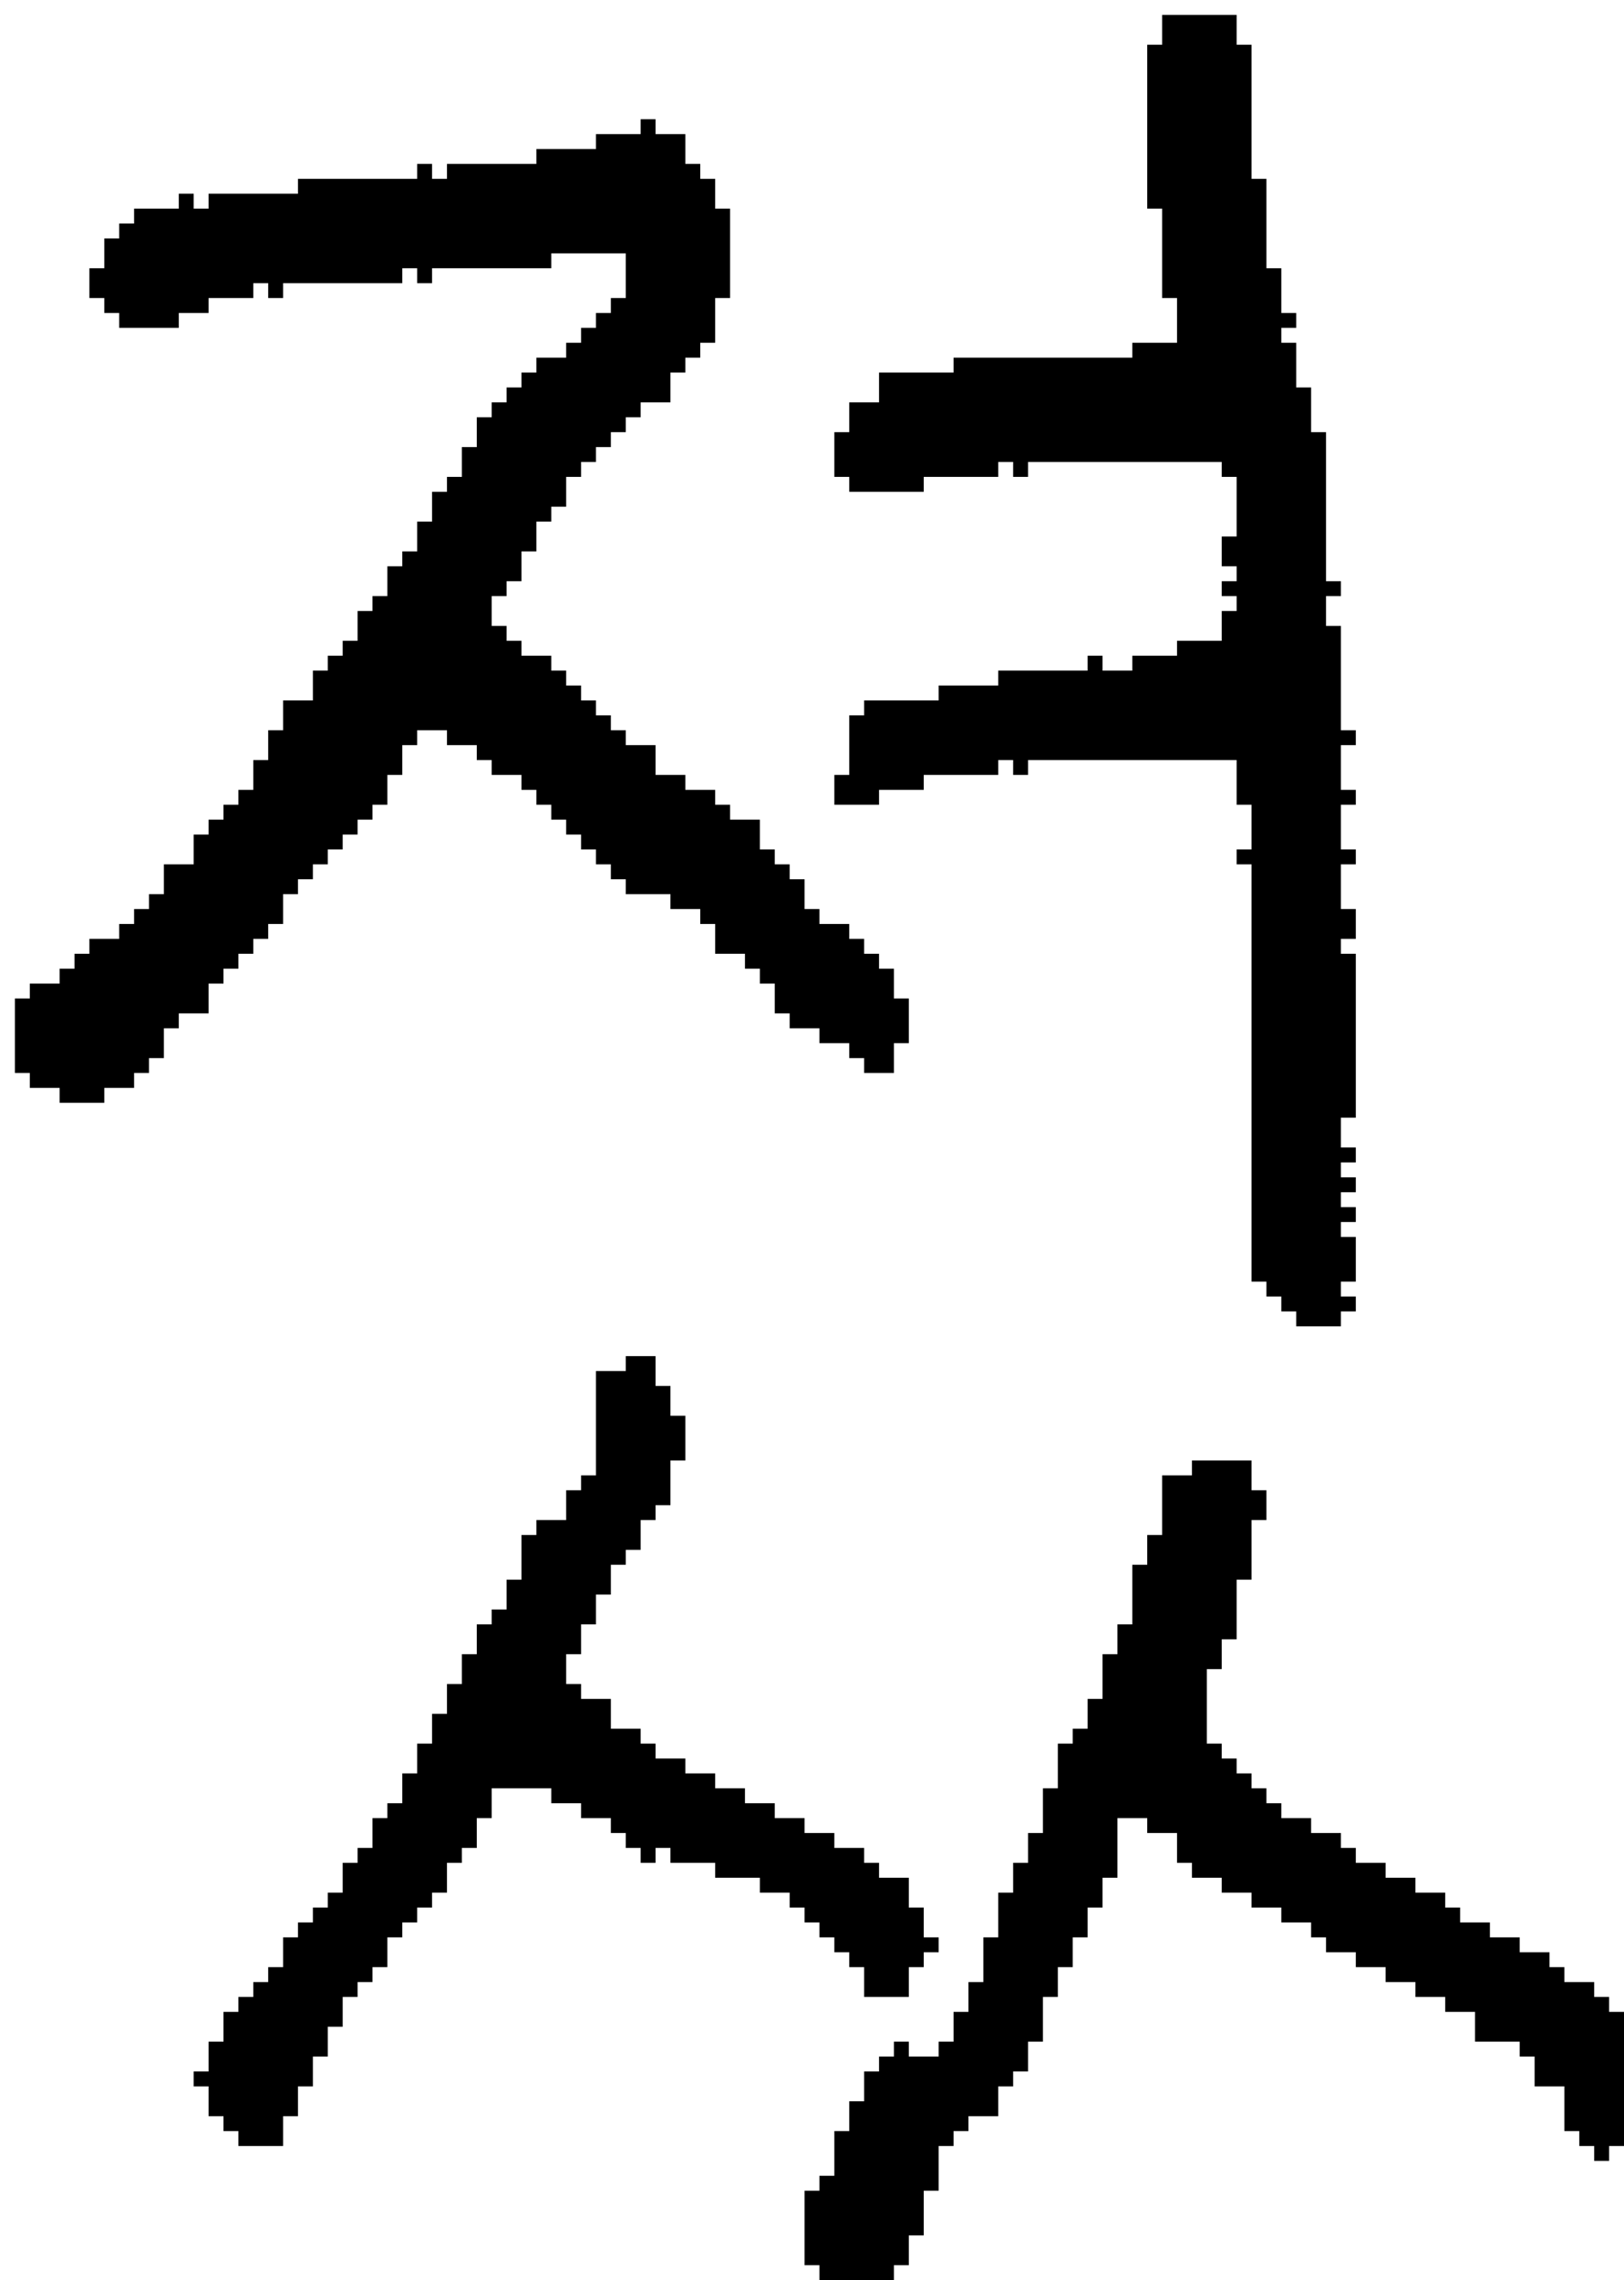 <?xml version="1.0" encoding="UTF-8" standalone="no"?>
<!DOCTYPE svg PUBLIC "-//W3C//DTD SVG 1.1//EN" 
  "http://www.w3.org/Graphics/SVG/1.1/DTD/svg11.dtd">
<svg width="109" height="153"
     xmlns="http://www.w3.org/2000/svg" version="1.1">
 <path d="  M 45,27  L 45,25  L 46,25  L 46,24  L 47,24  L 47,23  L 48,23  L 48,20  L 49,20  L 49,14  L 48,14  L 48,12  L 47,12  L 47,11  L 46,11  L 46,9  L 44,9  L 44,8  L 43,8  L 43,9  L 40,9  L 40,10  L 36,10  L 36,11  L 30,11  L 30,12  L 29,12  L 29,11  L 28,11  L 28,12  L 20,12  L 20,13  L 14,13  L 14,14  L 13,14  L 13,13  L 12,13  L 12,14  L 9,14  L 9,15  L 8,15  L 8,16  L 7,16  L 7,18  L 6,18  L 6,20  L 7,20  L 7,21  L 8,21  L 8,22  L 12,22  L 12,21  L 14,21  L 14,20  L 17,20  L 17,19  L 18,19  L 18,20  L 19,20  L 19,19  L 27,19  L 27,18  L 28,18  L 28,19  L 29,19  L 29,18  L 37,18  L 37,17  L 42,17  L 42,20  L 41,20  L 41,21  L 40,21  L 40,22  L 39,22  L 39,23  L 38,23  L 38,24  L 36,24  L 36,25  L 35,25  L 35,26  L 34,26  L 34,27  L 33,27  L 33,28  L 32,28  L 32,30  L 31,30  L 31,32  L 30,32  L 30,33  L 29,33  L 29,35  L 28,35  L 28,37  L 27,37  L 27,38  L 26,38  L 26,40  L 25,40  L 25,41  L 24,41  L 24,43  L 23,43  L 23,44  L 22,44  L 22,45  L 21,45  L 21,47  L 19,47  L 19,49  L 18,49  L 18,51  L 17,51  L 17,53  L 16,53  L 16,54  L 15,54  L 15,55  L 14,55  L 14,56  L 13,56  L 13,58  L 11,58  L 11,60  L 10,60  L 10,61  L 9,61  L 9,62  L 8,62  L 8,63  L 6,63  L 6,64  L 5,64  L 5,65  L 4,65  L 4,66  L 2,66  L 2,67  L 1,67  L 1,72  L 2,72  L 2,73  L 4,73  L 4,74  L 7,74  L 7,73  L 9,73  L 9,72  L 10,72  L 10,71  L 11,71  L 11,69  L 12,69  L 12,68  L 14,68  L 14,66  L 15,66  L 15,65  L 16,65  L 16,64  L 17,64  L 17,63  L 18,63  L 18,62  L 19,62  L 19,60  L 20,60  L 20,59  L 21,59  L 21,58  L 22,58  L 22,57  L 23,57  L 23,56  L 24,56  L 24,55  L 25,55  L 25,54  L 26,54  L 26,52  L 27,52  L 27,50  L 28,50  L 28,49  L 30,49  L 30,50  L 32,50  L 32,51  L 33,51  L 33,52  L 35,52  L 35,53  L 36,53  L 36,54  L 37,54  L 37,55  L 38,55  L 38,56  L 39,56  L 39,57  L 40,57  L 40,58  L 41,58  L 41,59  L 42,59  L 42,60  L 45,60  L 45,61  L 47,61  L 47,62  L 48,62  L 48,64  L 50,64  L 50,65  L 51,65  L 51,66  L 52,66  L 52,68  L 53,68  L 53,69  L 55,69  L 55,70  L 57,70  L 57,71  L 58,71  L 58,72  L 60,72  L 60,70  L 61,70  L 61,67  L 60,67  L 60,65  L 59,65  L 59,64  L 58,64  L 58,63  L 57,63  L 57,62  L 55,62  L 55,61  L 54,61  L 54,59  L 53,59  L 53,58  L 52,58  L 52,57  L 51,57  L 51,55  L 49,55  L 49,54  L 48,54  L 48,53  L 46,53  L 46,52  L 44,52  L 44,50  L 42,50  L 42,49  L 41,49  L 41,48  L 40,48  L 40,47  L 39,47  L 39,46  L 38,46  L 38,45  L 37,45  L 37,44  L 35,44  L 35,43  L 34,43  L 34,42  L 33,42  L 33,40  L 34,40  L 34,39  L 35,39  L 35,37  L 36,37  L 36,35  L 37,35  L 37,34  L 38,34  L 38,32  L 39,32  L 39,31  L 40,31  L 40,30  L 41,30  L 41,29  L 42,29  L 42,28  L 43,28  L 43,27  Z  " style="fill:rgb(0, 0, 0); fill-opacity:1.000; stroke:none;" />
 <path d="  M 62,131  L 63,131  L 63,130  L 62,130  L 62,128  L 61,128  L 61,126  L 59,126  L 59,125  L 58,125  L 58,124  L 56,124  L 56,123  L 54,123  L 54,122  L 52,122  L 52,121  L 50,121  L 50,120  L 48,120  L 48,119  L 46,119  L 46,118  L 44,118  L 44,117  L 43,117  L 43,116  L 41,116  L 41,114  L 39,114  L 39,113  L 38,113  L 38,111  L 39,111  L 39,109  L 40,109  L 40,107  L 41,107  L 41,105  L 42,105  L 42,104  L 43,104  L 43,102  L 44,102  L 44,101  L 45,101  L 45,98  L 46,98  L 46,95  L 45,95  L 45,93  L 44,93  L 44,91  L 42,91  L 42,92  L 40,92  L 40,99  L 39,99  L 39,100  L 38,100  L 38,102  L 36,102  L 36,103  L 35,103  L 35,106  L 34,106  L 34,108  L 33,108  L 33,109  L 32,109  L 32,111  L 31,111  L 31,113  L 30,113  L 30,115  L 29,115  L 29,117  L 28,117  L 28,119  L 27,119  L 27,121  L 26,121  L 26,122  L 25,122  L 25,124  L 24,124  L 24,125  L 23,125  L 23,127  L 22,127  L 22,128  L 21,128  L 21,129  L 20,129  L 20,130  L 19,130  L 19,132  L 18,132  L 18,133  L 17,133  L 17,134  L 16,134  L 16,135  L 15,135  L 15,137  L 14,137  L 14,139  L 13,139  L 13,140  L 14,140  L 14,142  L 15,142  L 15,143  L 16,143  L 16,144  L 19,144  L 19,142  L 20,142  L 20,140  L 21,140  L 21,138  L 22,138  L 22,136  L 23,136  L 23,134  L 24,134  L 24,133  L 25,133  L 25,132  L 26,132  L 26,130  L 27,130  L 27,129  L 28,129  L 28,128  L 29,128  L 29,127  L 30,127  L 30,125  L 31,125  L 31,124  L 32,124  L 32,122  L 33,122  L 33,120  L 37,120  L 37,121  L 39,121  L 39,122  L 41,122  L 41,123  L 42,123  L 42,124  L 43,124  L 43,125  L 44,125  L 44,124  L 45,124  L 45,125  L 48,125  L 48,126  L 51,126  L 51,127  L 53,127  L 53,128  L 54,128  L 54,129  L 55,129  L 55,130  L 56,130  L 56,131  L 57,131  L 57,132  L 58,132  L 58,134  L 61,134  L 61,132  L 62,132  Z  " style="fill:rgb(0, 0, 0); fill-opacity:1.000; stroke:none;" />
 <path d="  M 75,122  L 77,122  L 77,123  L 79,123  L 79,125  L 80,125  L 80,126  L 82,126  L 82,127  L 84,127  L 84,128  L 86,128  L 86,129  L 88,129  L 88,130  L 89,130  L 89,131  L 91,131  L 91,132  L 93,132  L 93,133  L 95,133  L 95,134  L 97,134  L 97,135  L 99,135  L 99,137  L 102,137  L 102,138  L 103,138  L 103,140  L 105,140  L 105,143  L 106,143  L 106,144  L 107,144  L 107,145  L 108,145  L 108,144  L 109,144  L 109,135  L 108,135  L 108,134  L 107,134  L 107,133  L 105,133  L 105,132  L 104,132  L 104,131  L 102,131  L 102,130  L 100,130  L 100,129  L 98,129  L 98,128  L 97,128  L 97,127  L 95,127  L 95,126  L 93,126  L 93,125  L 91,125  L 91,124  L 90,124  L 90,123  L 88,123  L 88,122  L 86,122  L 86,121  L 85,121  L 85,120  L 84,120  L 84,119  L 83,119  L 83,118  L 82,118  L 82,117  L 81,117  L 81,112  L 82,112  L 82,110  L 83,110  L 83,106  L 84,106  L 84,102  L 85,102  L 85,100  L 84,100  L 84,98  L 80,98  L 80,99  L 78,99  L 78,103  L 77,103  L 77,105  L 76,105  L 76,109  L 75,109  L 75,111  L 74,111  L 74,114  L 73,114  L 73,116  L 72,116  L 72,117  L 71,117  L 71,120  L 70,120  L 70,123  L 69,123  L 69,125  L 68,125  L 68,127  L 67,127  L 67,130  L 66,130  L 66,133  L 65,133  L 65,135  L 64,135  L 64,137  L 63,137  L 63,138  L 61,138  L 61,137  L 60,137  L 60,138  L 59,138  L 59,139  L 58,139  L 58,141  L 57,141  L 57,143  L 56,143  L 56,146  L 55,146  L 55,147  L 54,147  L 54,152  L 55,152  L 55,153  L 60,153  L 60,152  L 61,152  L 61,150  L 62,150  L 62,147  L 63,147  L 63,144  L 64,144  L 64,143  L 65,143  L 65,142  L 67,142  L 67,140  L 68,140  L 68,139  L 69,139  L 69,137  L 70,137  L 70,134  L 71,134  L 71,132  L 72,132  L 72,130  L 73,130  L 73,128  L 74,128  L 74,126  L 75,126  Z  " style="fill:rgb(0, 0, 0); fill-opacity:1.000; stroke:none;" />
 <path d="  M 76,24  L 64,24  L 64,25  L 59,25  L 59,27  L 57,27  L 57,29  L 56,29  L 56,32  L 57,32  L 57,33  L 62,33  L 62,32  L 67,32  L 67,31  L 68,31  L 68,32  L 69,32  L 69,31  L 82,31  L 82,32  L 83,32  L 83,36  L 82,36  L 82,38  L 83,38  L 83,39  L 82,39  L 82,40  L 83,40  L 83,41  L 82,41  L 82,43  L 79,43  L 79,44  L 76,44  L 76,45  L 74,45  L 74,44  L 73,44  L 73,45  L 67,45  L 67,46  L 63,46  L 63,47  L 58,47  L 58,48  L 57,48  L 57,52  L 56,52  L 56,54  L 59,54  L 59,53  L 62,53  L 62,52  L 67,52  L 67,51  L 68,51  L 68,52  L 69,52  L 69,51  L 83,51  L 83,54  L 84,54  L 84,57  L 83,57  L 83,58  L 84,58  L 84,86  L 85,86  L 85,87  L 86,87  L 86,88  L 87,88  L 87,89  L 90,89  L 90,88  L 91,88  L 91,87  L 90,87  L 90,86  L 91,86  L 91,83  L 90,83  L 90,82  L 91,82  L 91,81  L 90,81  L 90,80  L 91,80  L 91,79  L 90,79  L 90,78  L 91,78  L 91,77  L 90,77  L 90,75  L 91,75  L 91,64  L 90,64  L 90,63  L 91,63  L 91,61  L 90,61  L 90,58  L 91,58  L 91,57  L 90,57  L 90,54  L 91,54  L 91,53  L 90,53  L 90,50  L 91,50  L 91,49  L 90,49  L 90,42  L 89,42  L 89,40  L 90,40  L 90,39  L 89,39  L 89,29  L 88,29  L 88,26  L 87,26  L 87,23  L 86,23  L 86,22  L 87,22  L 87,21  L 86,21  L 86,18  L 85,18  L 85,12  L 84,12  L 84,3  L 83,3  L 83,1  L 78,1  L 78,3  L 77,3  L 77,14  L 78,14  L 78,20  L 79,20  L 79,23  L 76,23  Z  " style="fill:rgb(0, 0, 0); fill-opacity:1.000; stroke:none;" />
</svg>
